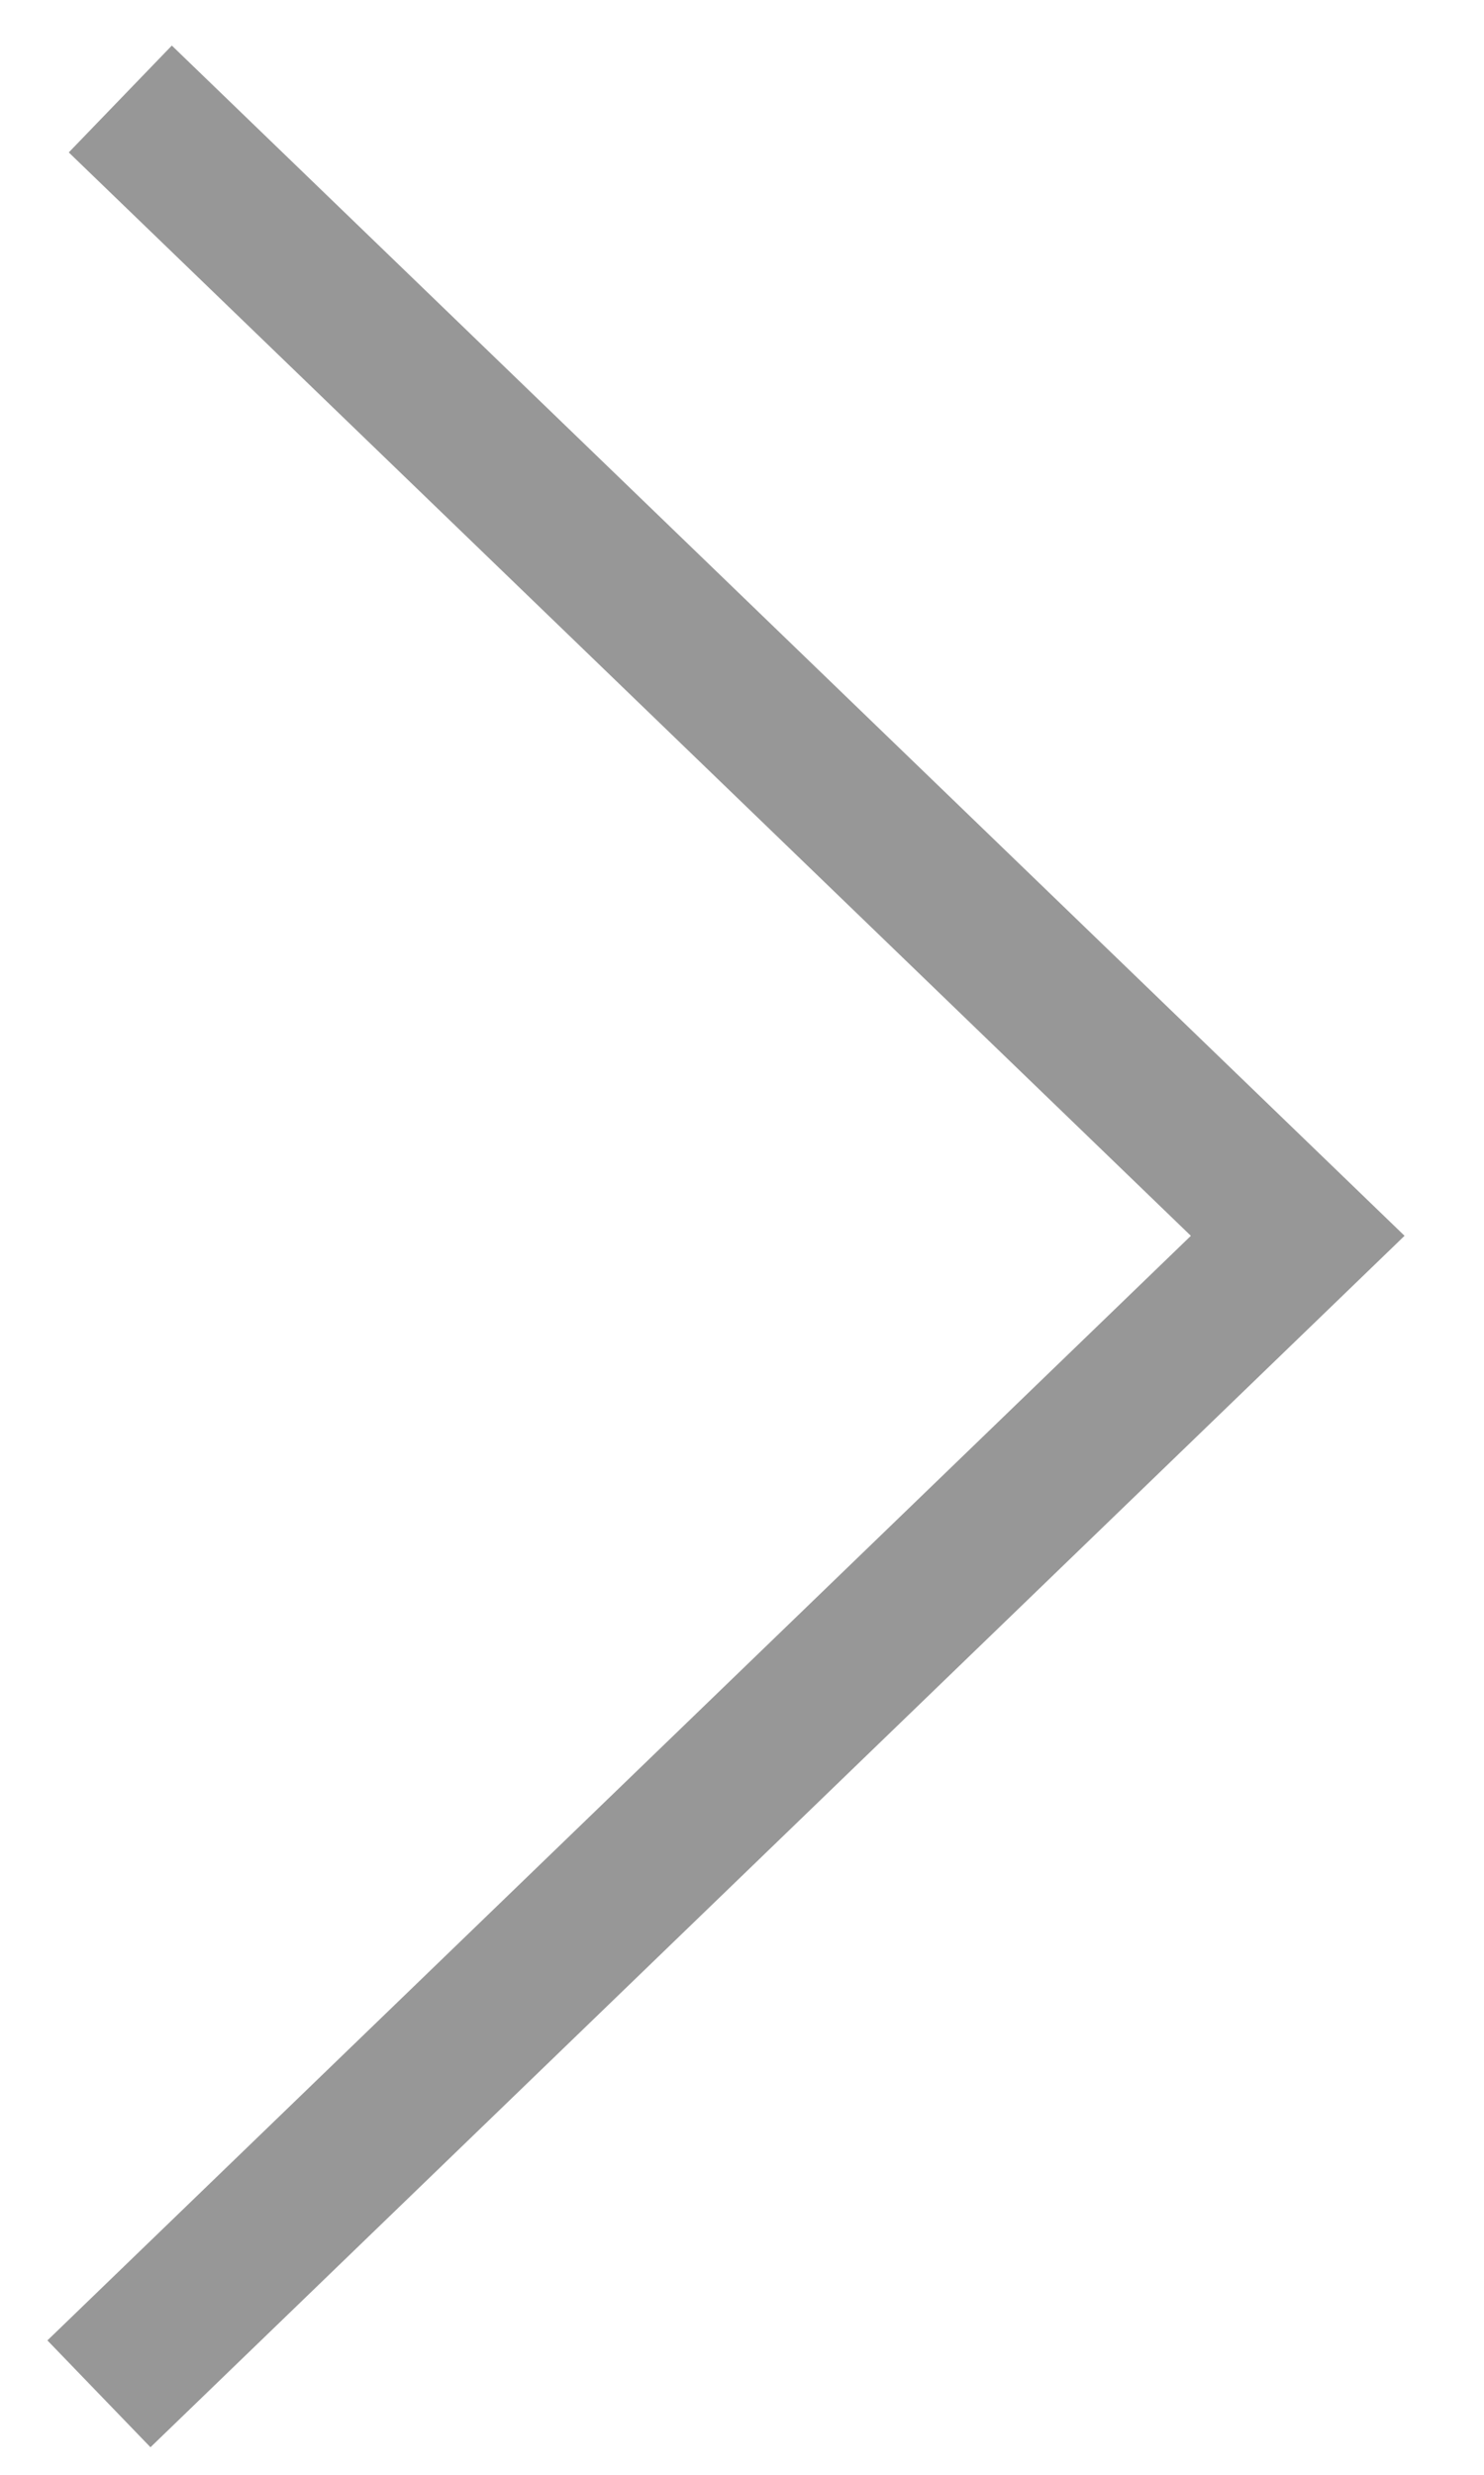 <?xml version="1.0" encoding="UTF-8" standalone="no"?>
<svg width="15px" height="25px" viewBox="0 0 15 25" version="1.1" xmlns="http://www.w3.org/2000/svg" xmlns:xlink="http://www.w3.org/1999/xlink">
    <!-- Generator: Sketch 50.2 (55047) - http://www.bohemiancoding.com/sketch -->
    <title>Peil rechts</title>
    <desc>Created with Sketch.</desc>
    <defs></defs>
    <g id="Welcome" stroke="none" stroke-width="1" fill="none" fill-rule="evenodd">
        <g id="Desktop_LandingPage" transform="translate(-951, -676)" stroke="#979797" stroke-width="1.5">
            <g id="twitter-box" transform="translate(618, 507)">
                <g id="Peil-rechts" transform="translate(334, 170)">
                    <polyline id="Stroke-1" points="0 23.182 12.117 11.484 0.216 0"></polyline>
                </g>
            </g>
        </g>
    </g>
</svg>